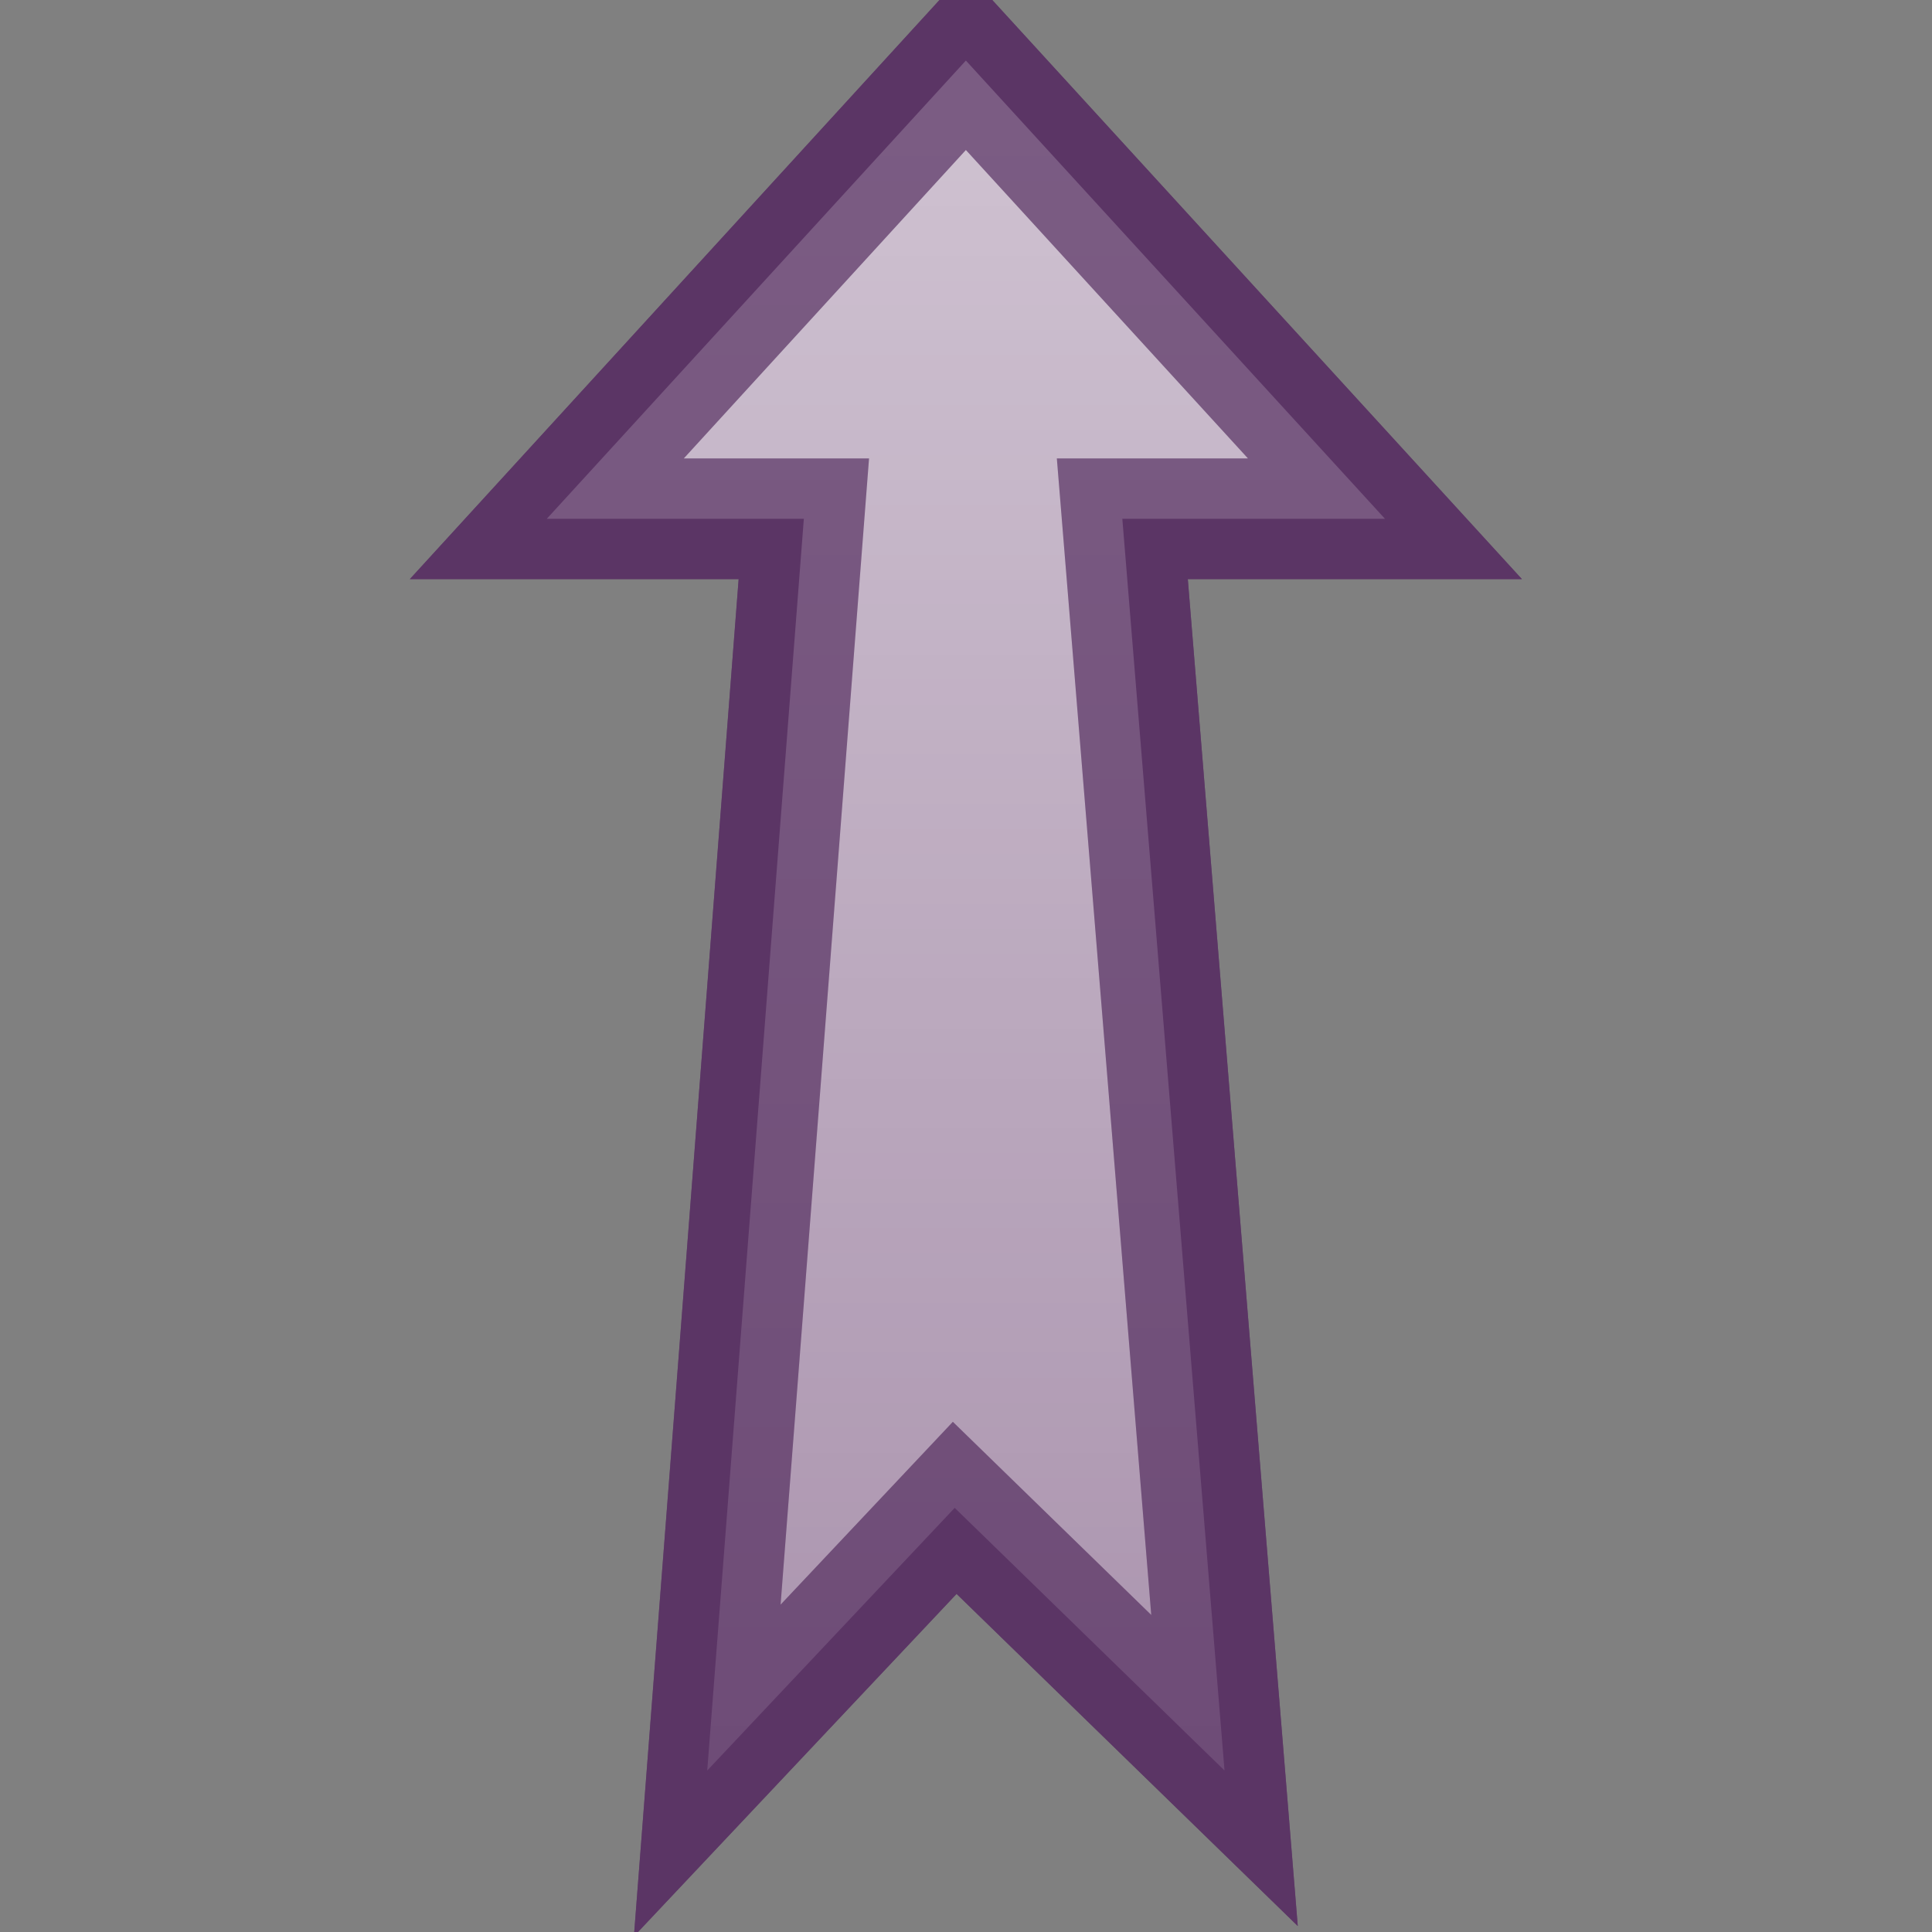 <?xml version="1.0" encoding="UTF-8" standalone="no"?>
<!-- Created with Inkscape (http://www.inkscape.org/) -->
<svg
   xmlns:dc="http://purl.org/dc/elements/1.1/"
   xmlns:cc="http://web.resource.org/cc/"
   xmlns:rdf="http://www.w3.org/1999/02/22-rdf-syntax-ns#"
   xmlns:svg="http://www.w3.org/2000/svg"
   xmlns="http://www.w3.org/2000/svg"
   xmlns:xlink="http://www.w3.org/1999/xlink"
   xmlns:sodipodi="http://sodipodi.sourceforge.net/DTD/sodipodi-0.dtd"
   xmlns:inkscape="http://www.inkscape.org/namespaces/inkscape"
   width="16"
   height="16"
   id="svg2840"
   sodipodi:version="0.32"
   inkscape:version="0.44"
   inkscape:export-filename="/home/lse/public_html/Bambus/System/Icons/actions/48x48/action-move-right.png"
   inkscape:export-xdpi="67.5"
   inkscape:export-ydpi="67.5"
   sodipodi:docbase="/home/lse/public_html/Bambus/System/Icons/0.12/scalable/actions"
   sodipodi:docname="extra-small-move-up.svg"
   version="1.0">
  <rect width="100%" height="100%" fill="#808080" stroke="none"/>
  <defs
     id="defs2842">
    <linearGradient
       inkscape:collect="always"
       id="linearGradient2813">
      <stop
         style="stop-color:white;stop-opacity:1;"
         offset="0"
         id="stop2815" />
      <stop
         style="stop-color:white;stop-opacity:0;"
         offset="1"
         id="stop2817" />
    </linearGradient>
    <linearGradient
       inkscape:collect="always"
       id="linearGradient2774">
      <stop
         style="stop-color:white;stop-opacity:1;"
         offset="0"
         id="stop2776" />
      <stop
         style="stop-color:white;stop-opacity:0;"
         offset="1"
         id="stop2778" />
    </linearGradient>
    <linearGradient
       inkscape:collect="always"
       id="linearGradient2764">
      <stop
         style="stop-color:white;stop-opacity:1;"
         offset="0"
         id="stop2766" />
      <stop
         style="stop-color:white;stop-opacity:0;"
         offset="1"
         id="stop2768" />
    </linearGradient>
    <linearGradient
       inkscape:collect="always"
       xlink:href="#linearGradient2764"
       id="linearGradient2770"
       x1="28.909"
       y1="-0.182"
       x2="28.909"
       y2="65.116"
       gradientUnits="userSpaceOnUse" />
    <linearGradient
       inkscape:collect="always"
       xlink:href="#linearGradient2774"
       id="linearGradient2780"
       x1="29.091"
       y1="-0.182"
       x2="29.091"
       y2="64.246"
       gradientUnits="userSpaceOnUse" />
    <linearGradient
       inkscape:collect="always"
       xlink:href="#linearGradient2774"
       id="linearGradient2785"
       gradientUnits="userSpaceOnUse"
       x1="29.091"
       y1="-0.182"
       x2="29.091"
       y2="64.246"
       gradientTransform="matrix(0,-1.534,1.534,0,0.977,97.393)" />
    <linearGradient
       inkscape:collect="always"
       xlink:href="#linearGradient2774"
       id="linearGradient2806"
       gradientUnits="userSpaceOnUse"
       gradientTransform="matrix(-0.72,0,0,0.72,47.011,1.458)"
       x1="29.091"
       y1="-0.182"
       x2="29.091"
       y2="64.246" />
    <linearGradient
       inkscape:collect="always"
       xlink:href="#linearGradient2813"
       id="linearGradient2819"
       x1="15.727"
       y1="-1.82"
       x2="15.727"
       y2="35.092"
       gradientUnits="userSpaceOnUse" />
    <linearGradient
       inkscape:collect="always"
       xlink:href="#linearGradient2813"
       id="linearGradient2825"
       gradientUnits="userSpaceOnUse"
       x1="15.727"
       y1="-1.82"
       x2="15.727"
       y2="35.092"
       gradientTransform="matrix(2.118,0,0,-2.118,-0.947,32.06)" />
  </defs>
  <sodipodi:namedview
     id="base"
     pagecolor="#ffffff"
     bordercolor="#666666"
     borderopacity="1.0"
     inkscape:pageopacity="0.0"
     inkscape:pageshadow="2"
     inkscape:zoom="5.5"
     inkscape:cx="32"
     inkscape:cy="11.560937"
     inkscape:current-layer="layer1"
     showgrid="true"
     inkscape:document-units="px"
     inkscape:grid-bbox="true"
     inkscape:window-width="989"
     inkscape:window-height="632"
     inkscape:window-x="58"
     inkscape:window-y="186"
     width="16px"
     height="16px"
     showguides="true"
     inkscape:guide-bbox="true" />
  <g
     id="layer1"
     inkscape:label="Layer 1"
     inkscape:groupmode="layer">
    <g
       id="g2821"
       transform="matrix(0.472,0,0,-0.472,0.447,15.134)">
      <path
         sodipodi:nodetypes="ccccccccc"
         id="rect2848"
         d="M 11.462,0.999 L 13.157,22.961 L 8.647,22.961 L 16,31.001 L 23.353,22.961 L 18.745,22.961 L 20.538,0.999 L 15.804,5.607 L 11.462,0.999 z "
         style="fill:#75507b;fill-opacity:1;stroke:#5c3566;stroke-width:2.118;stroke-linejoin:miter;stroke-miterlimit:4;stroke-dasharray:none;stroke-opacity:1" />
      <path
         sodipodi:nodetypes="ccccccccc"
         id="path2811"
         d="M 11.462,0.999 L 13.157,22.961 L 8.647,22.961 L 16,31.001 L 23.353,22.961 L 18.745,22.961 L 20.538,0.999 L 15.804,5.607 L 11.462,0.999 z "
         style="opacity:0.7;fill:url(#linearGradient2825);fill-opacity:1;stroke:#5c3566;stroke-width:2.118;stroke-linejoin:miter;stroke-miterlimit:4;stroke-dasharray:none;stroke-opacity:1" />
    </g>
  </g>
</svg>
